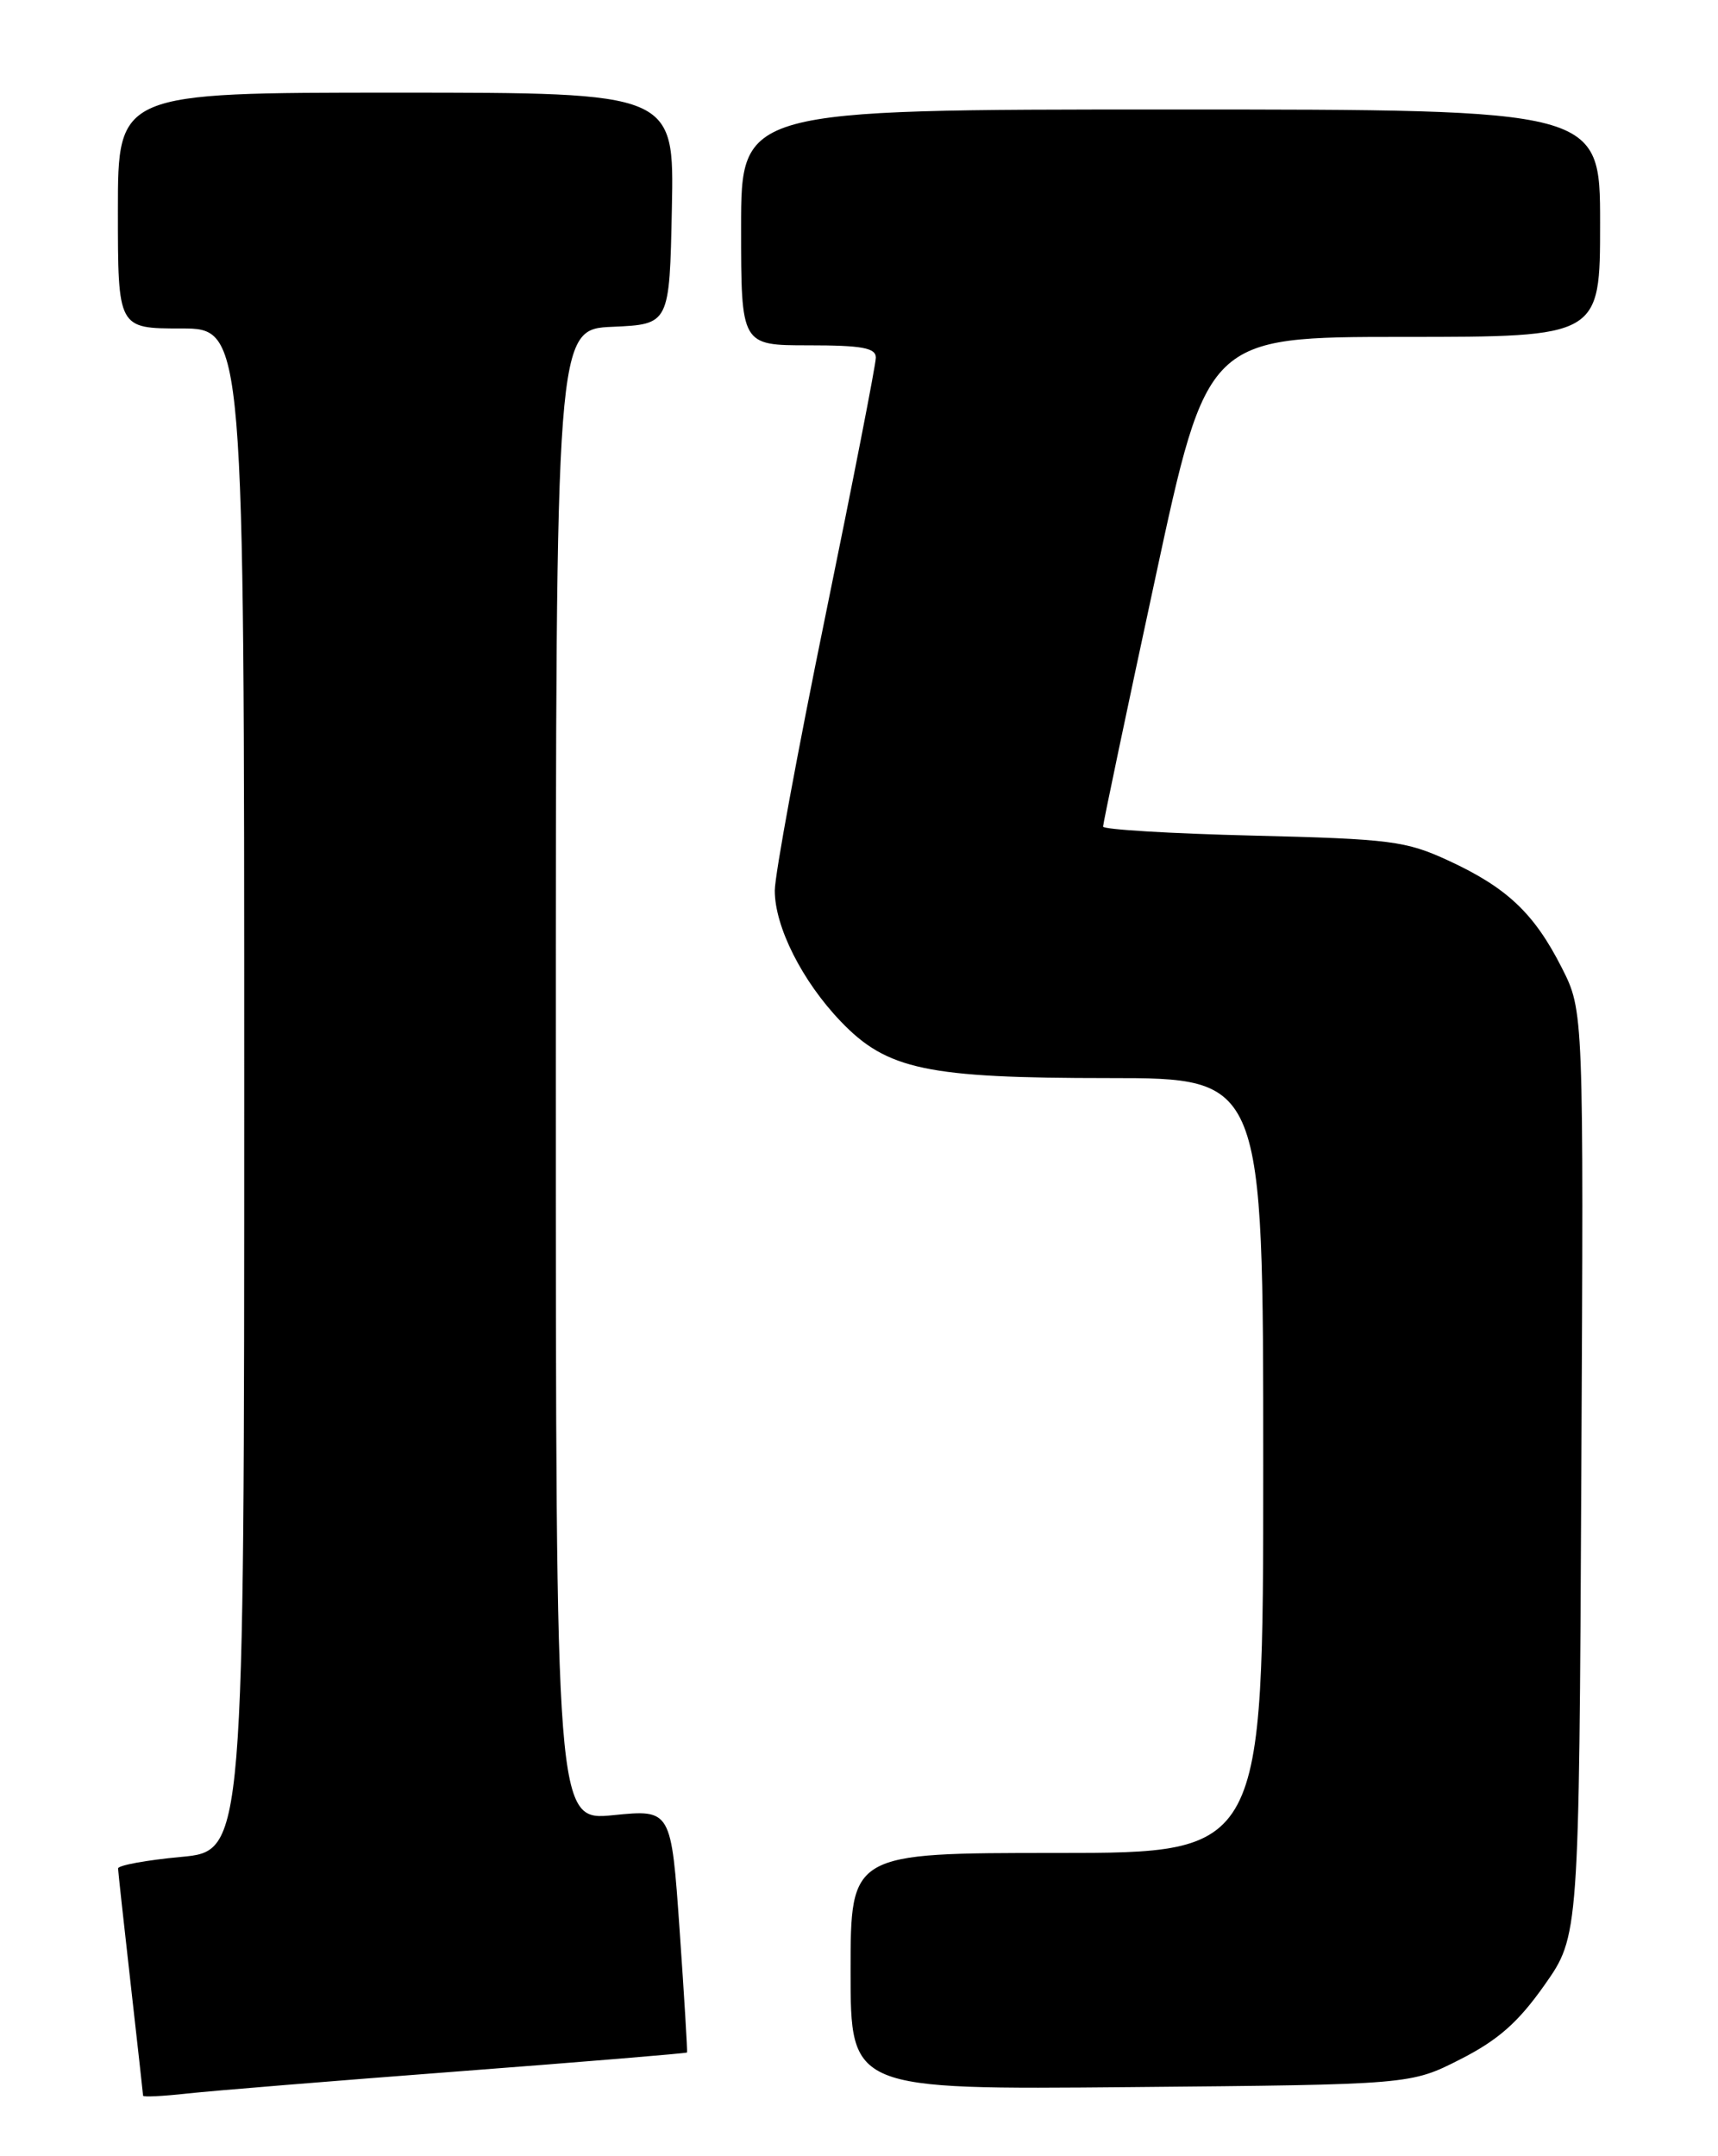 <?xml version="1.0" encoding="UTF-8" standalone="no"?>
<!DOCTYPE svg PUBLIC "-//W3C//DTD SVG 1.1//EN" "http://www.w3.org/Graphics/SVG/1.1/DTD/svg11.dtd" >
<svg xmlns="http://www.w3.org/2000/svg" xmlns:xlink="http://www.w3.org/1999/xlink" version="1.1" viewBox="0 0 204 256">
 <g >
 <path fill="currentColor"
d=" M 54.48 245.93 C 69.32 244.80 81.51 243.79 81.58 243.69 C 81.64 243.58 81.25 237.05 80.70 229.16 C 79.70 214.83 79.70 214.83 72.85 215.51 C 66.00 216.20 66.00 216.20 66.00 127.65 C 66.00 39.09 66.00 39.09 72.75 38.80 C 79.50 38.50 79.50 38.50 79.78 24.75 C 80.06 11.00 80.06 11.00 47.03 11.00 C 14.00 11.00 14.00 11.00 14.00 25.00 C 14.00 39.00 14.00 39.00 21.50 39.00 C 29.00 39.00 29.00 39.00 29.00 129.38 C 29.00 219.77 29.00 219.77 21.50 220.47 C 17.38 220.85 14.01 221.47 14.02 221.84 C 14.03 222.20 14.70 228.35 15.51 235.50 C 16.32 242.65 16.98 248.64 16.99 248.82 C 17.00 249.00 19.36 248.88 22.25 248.56 C 25.14 248.24 39.64 247.06 54.48 245.93 Z  M 173.40 244.50 C 177.90 242.21 180.27 240.12 183.40 235.68 C 187.50 229.86 187.50 229.86 187.77 174.95 C 188.05 120.03 188.05 120.03 185.45 114.90 C 182.17 108.44 178.96 105.40 172.00 102.18 C 166.92 99.84 165.14 99.61 148.75 99.21 C 138.99 98.97 130.99 98.49 130.98 98.14 C 130.98 97.79 133.75 84.56 137.16 68.75 C 143.34 40.00 143.34 40.00 166.67 40.00 C 190.00 40.00 190.00 40.00 190.00 26.50 C 190.00 13.00 190.00 13.00 139.00 13.00 C 88.00 13.00 88.00 13.00 88.00 27.00 C 88.00 41.00 88.00 41.00 96.00 41.00 C 102.35 41.00 104.00 41.30 104.00 42.46 C 104.00 43.26 101.30 57.08 98.00 73.17 C 94.70 89.25 92.00 103.91 92.00 105.74 C 92.00 110.05 95.26 116.50 99.84 121.28 C 105.33 127.01 110.04 128.00 131.68 128.00 C 150.00 128.00 150.00 128.00 150.00 174.00 C 150.00 220.00 150.00 220.00 125.50 220.00 C 101.00 220.00 101.00 220.00 101.00 234.05 C 101.00 248.10 101.00 248.10 134.25 247.80 C 167.50 247.50 167.50 247.50 173.40 244.50 Z "/>
</g>
</svg>